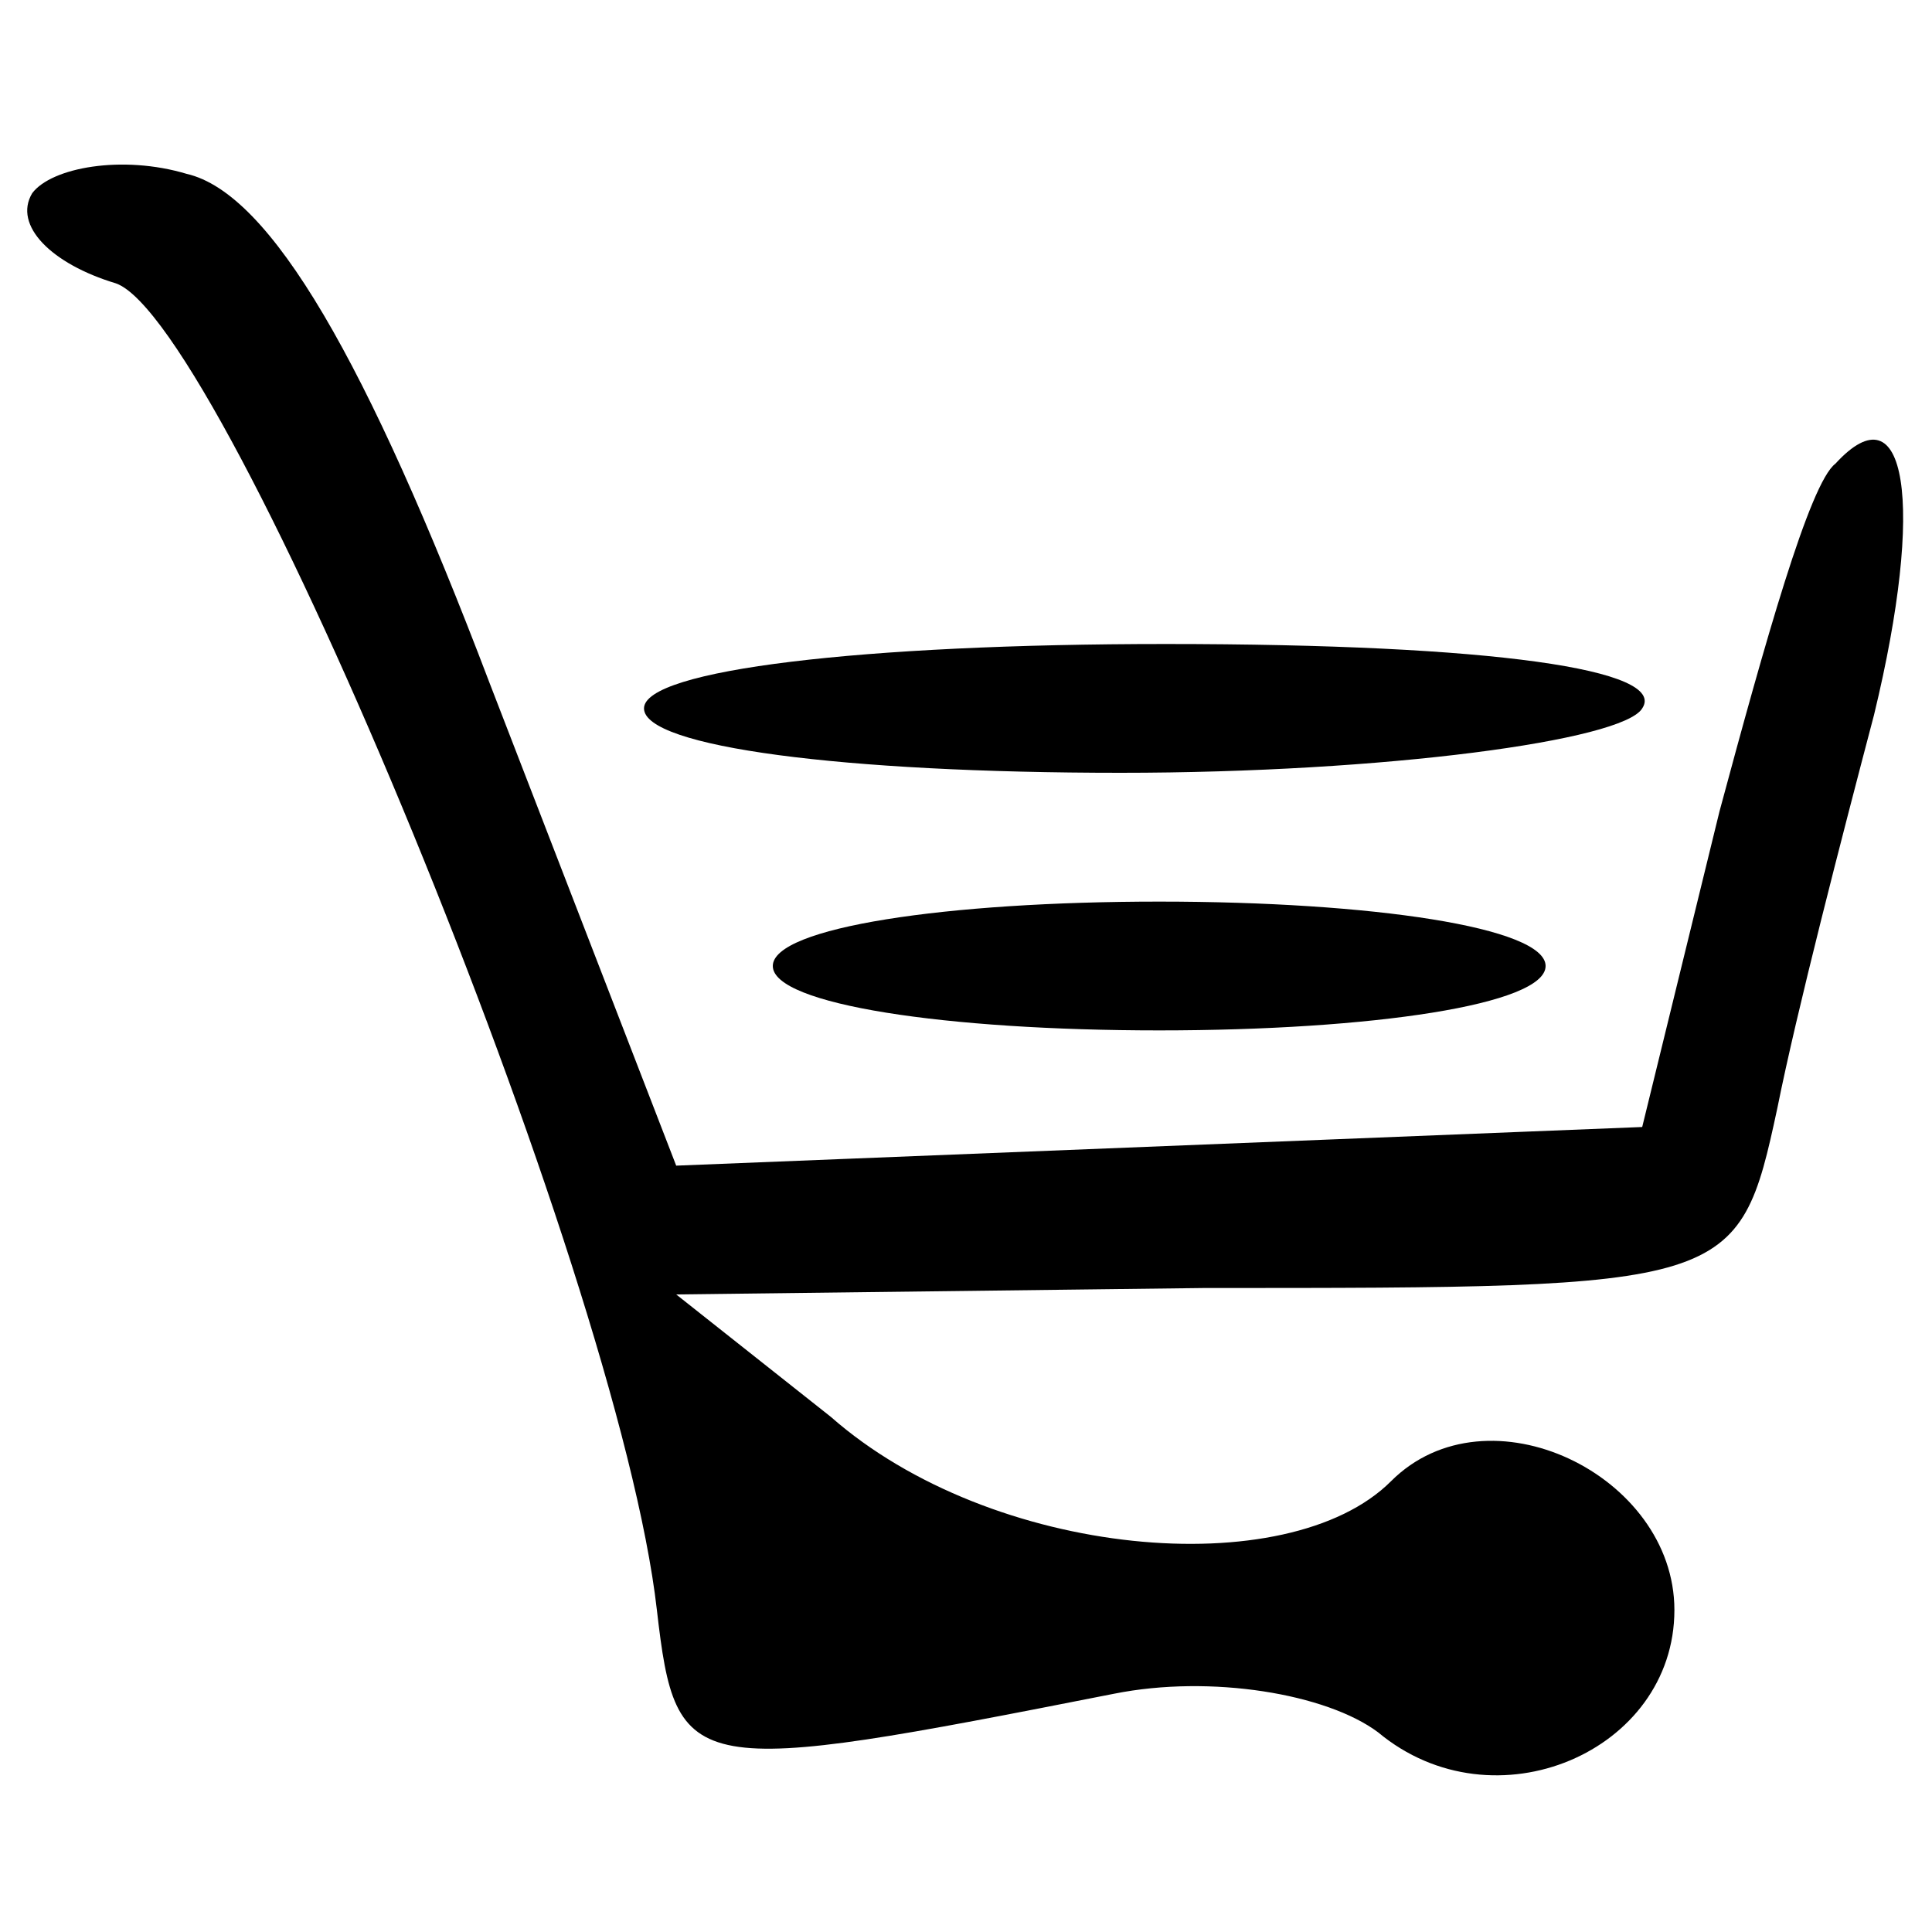 <?xml version="1.0" standalone="no"?>
<!DOCTYPE svg PUBLIC "-//W3C//DTD SVG 20010904//EN"
 "http://www.w3.org/TR/2001/REC-SVG-20010904/DTD/svg10.dtd">
<svg version="1.0" xmlns="http://www.w3.org/2000/svg"
 width="30pt" height="30pt" viewBox="0 0 30 30"
 preserveAspectRatio="xMidYMid meet">

<g transform="translate(0,30) scale(0.1,-0.1)"
fill="#000000" stroke="none">
<path d="M5 270 c-3 -5 3 -11 13 -14 17 -6 78 -153 84 -206 3 -26 5 -26 71
-13 15 3 33 0 41 -6 18 -15 46 -3 46 19 0 21 -29 35 -44 20 -16 -16 -62 -12
-87 10 l-24 19 82 1 c82 0 83 0 89 28 3 15 10 42 15 61 8 33 5 51 -6 39 -4 -3
-11 -28 -18 -54 l-12 -49 -75 -3 -75 -3 -29 75 c-19 50 -34 76 -47 79 -10 3
-21 1 -24 -3z"/>
<path d="M100 190 c0 -6 31 -10 74 -10 41 0 78 5 81 10 4 6 -23 10 -74 10 -47
0 -81 -4 -81 -10z"/>
<path d="M120 150 c0 -6 27 -10 60 -10 33 0 60 4 60 10 0 6 -27 10 -60 10 -33
0 -60 -4 -60 -10z"/>
</g>
</svg>
